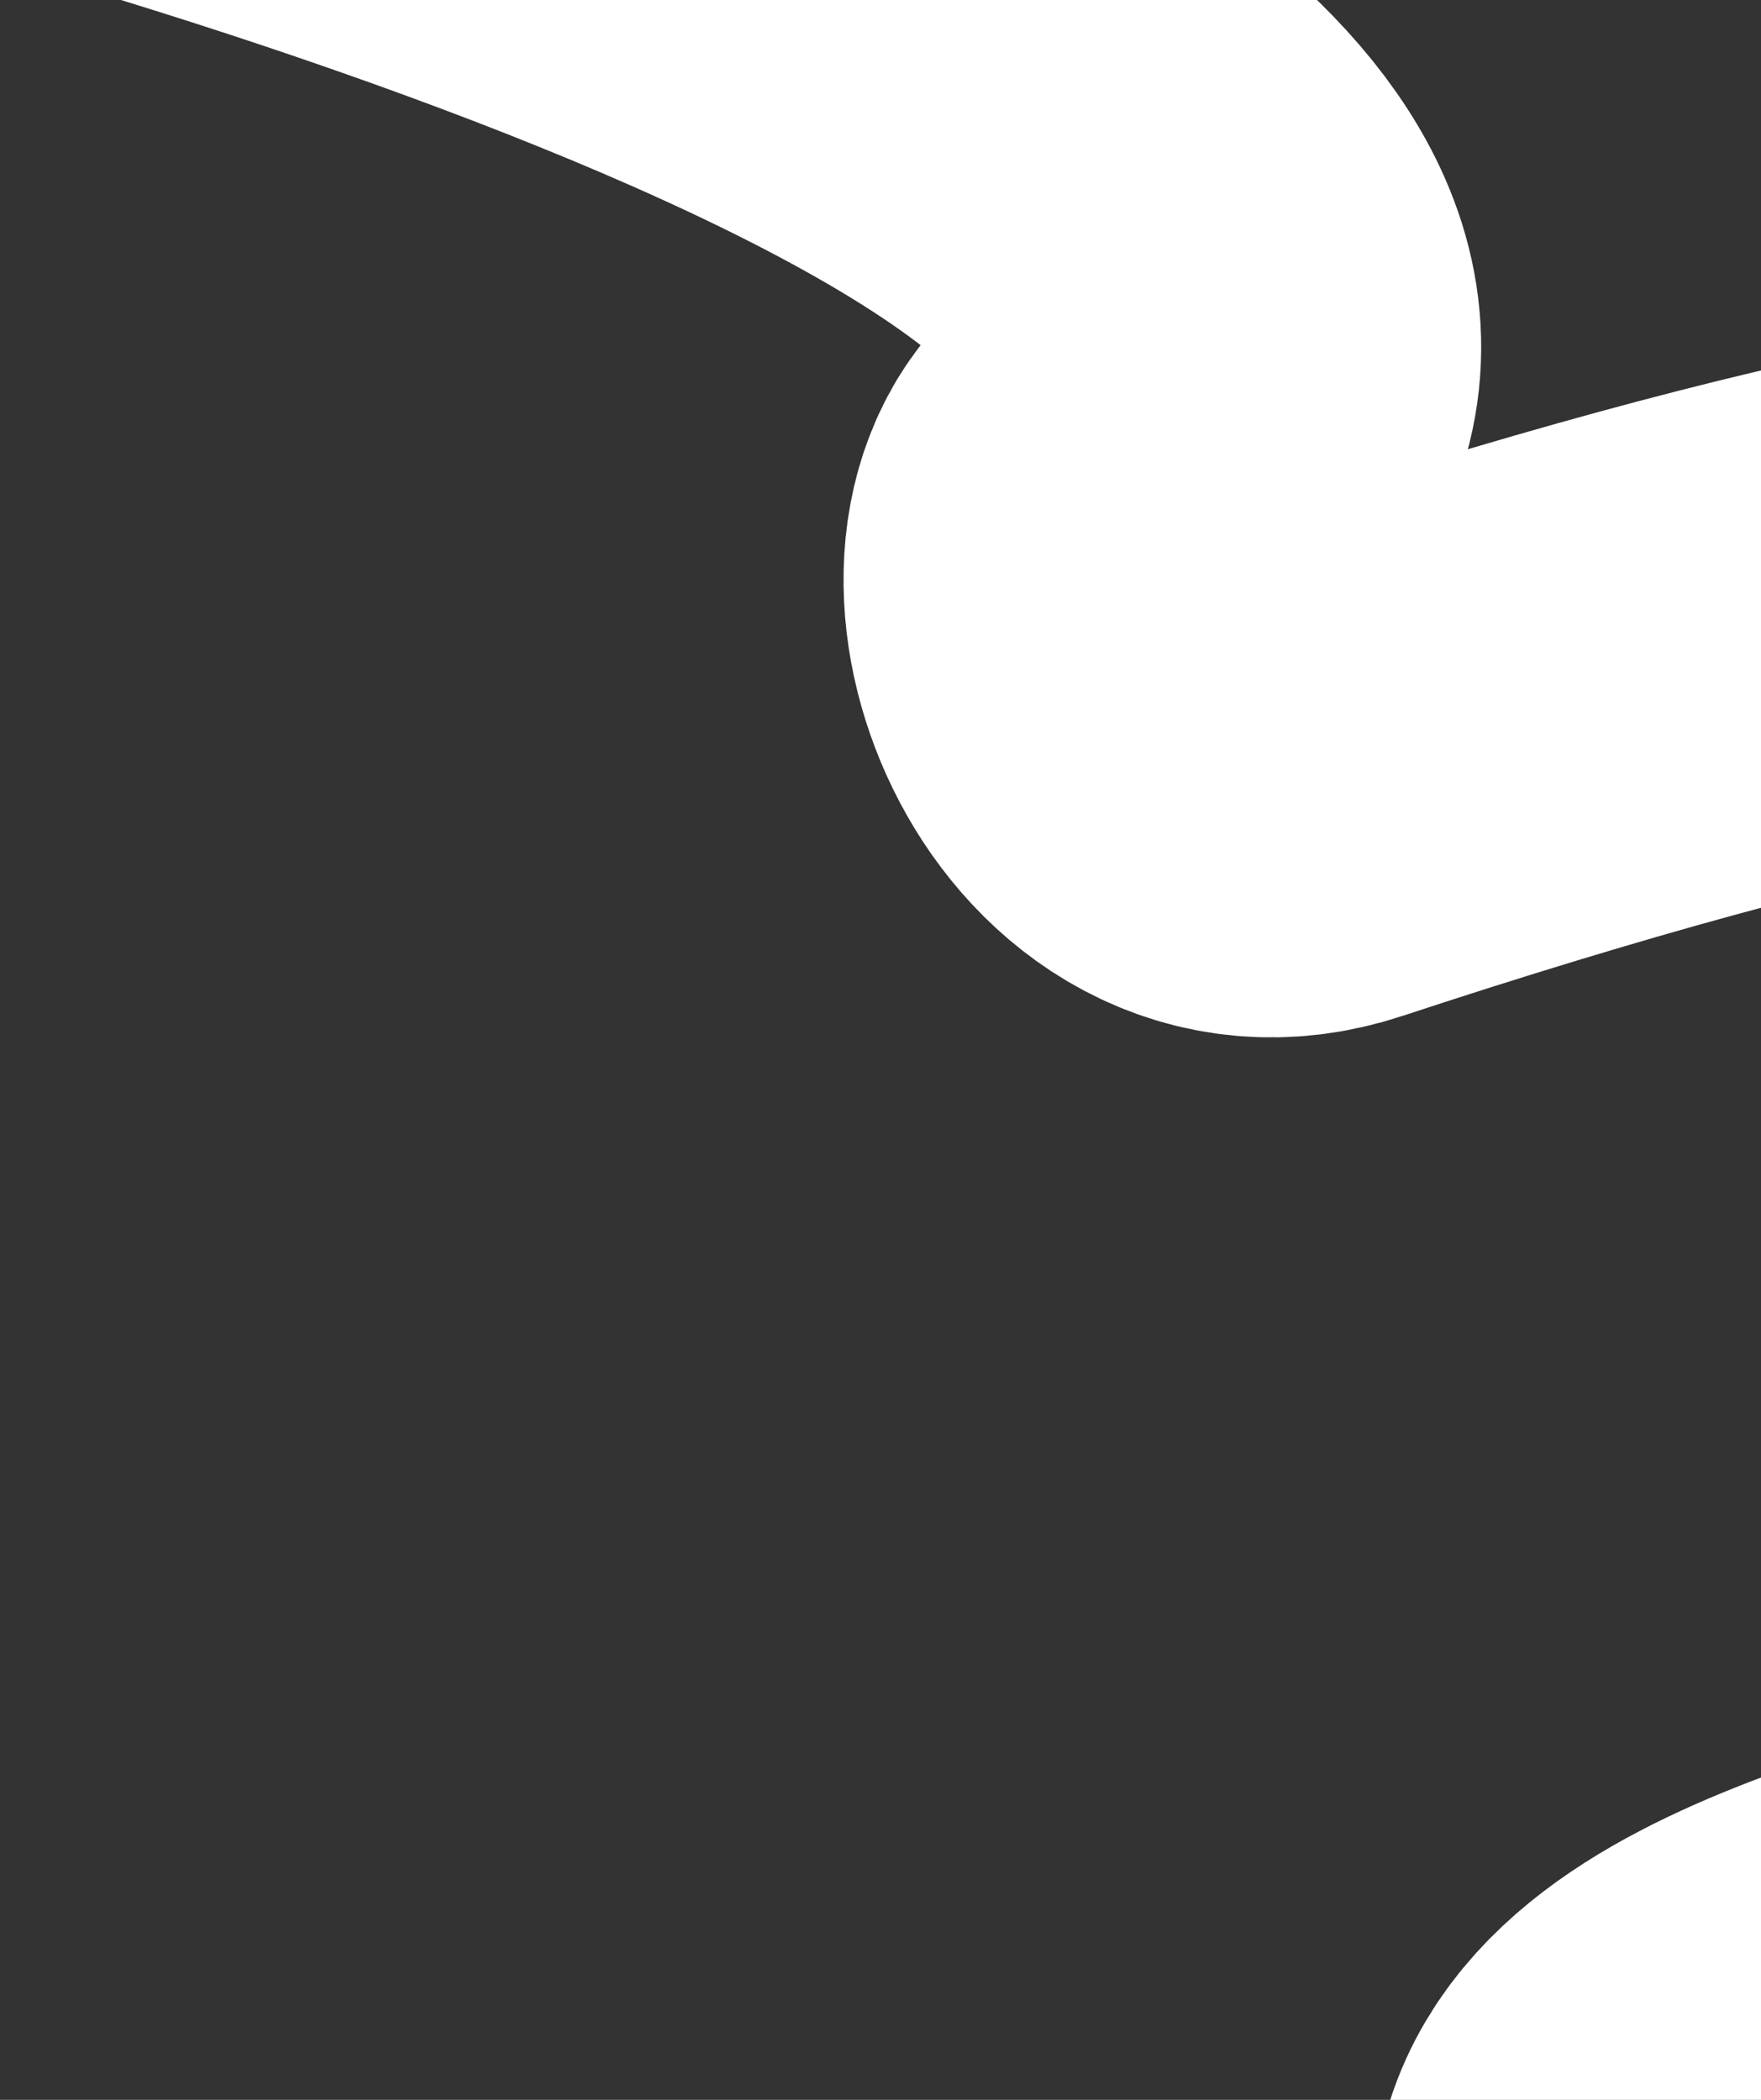 <svg width="338" height="403" fill="none" xmlns="http://www.w3.org/2000/svg"><rect width="100%" height="100%" fill="#333333" stroke="none"/><path d="M-15.5-63s324 81.5 234 157.5c-17.439 14.727 1.579 64.026 35 53C643 19 443.874 236.318 491 302c55.288 77.057-206.519 61.522-175 135 38.391 89.499 533.609-146.716 577.5-159m0 0c21.888-6.126-31.53-.788 0 0z" stroke="#fff" stroke-width="100" stroke-linecap="round"/></svg>